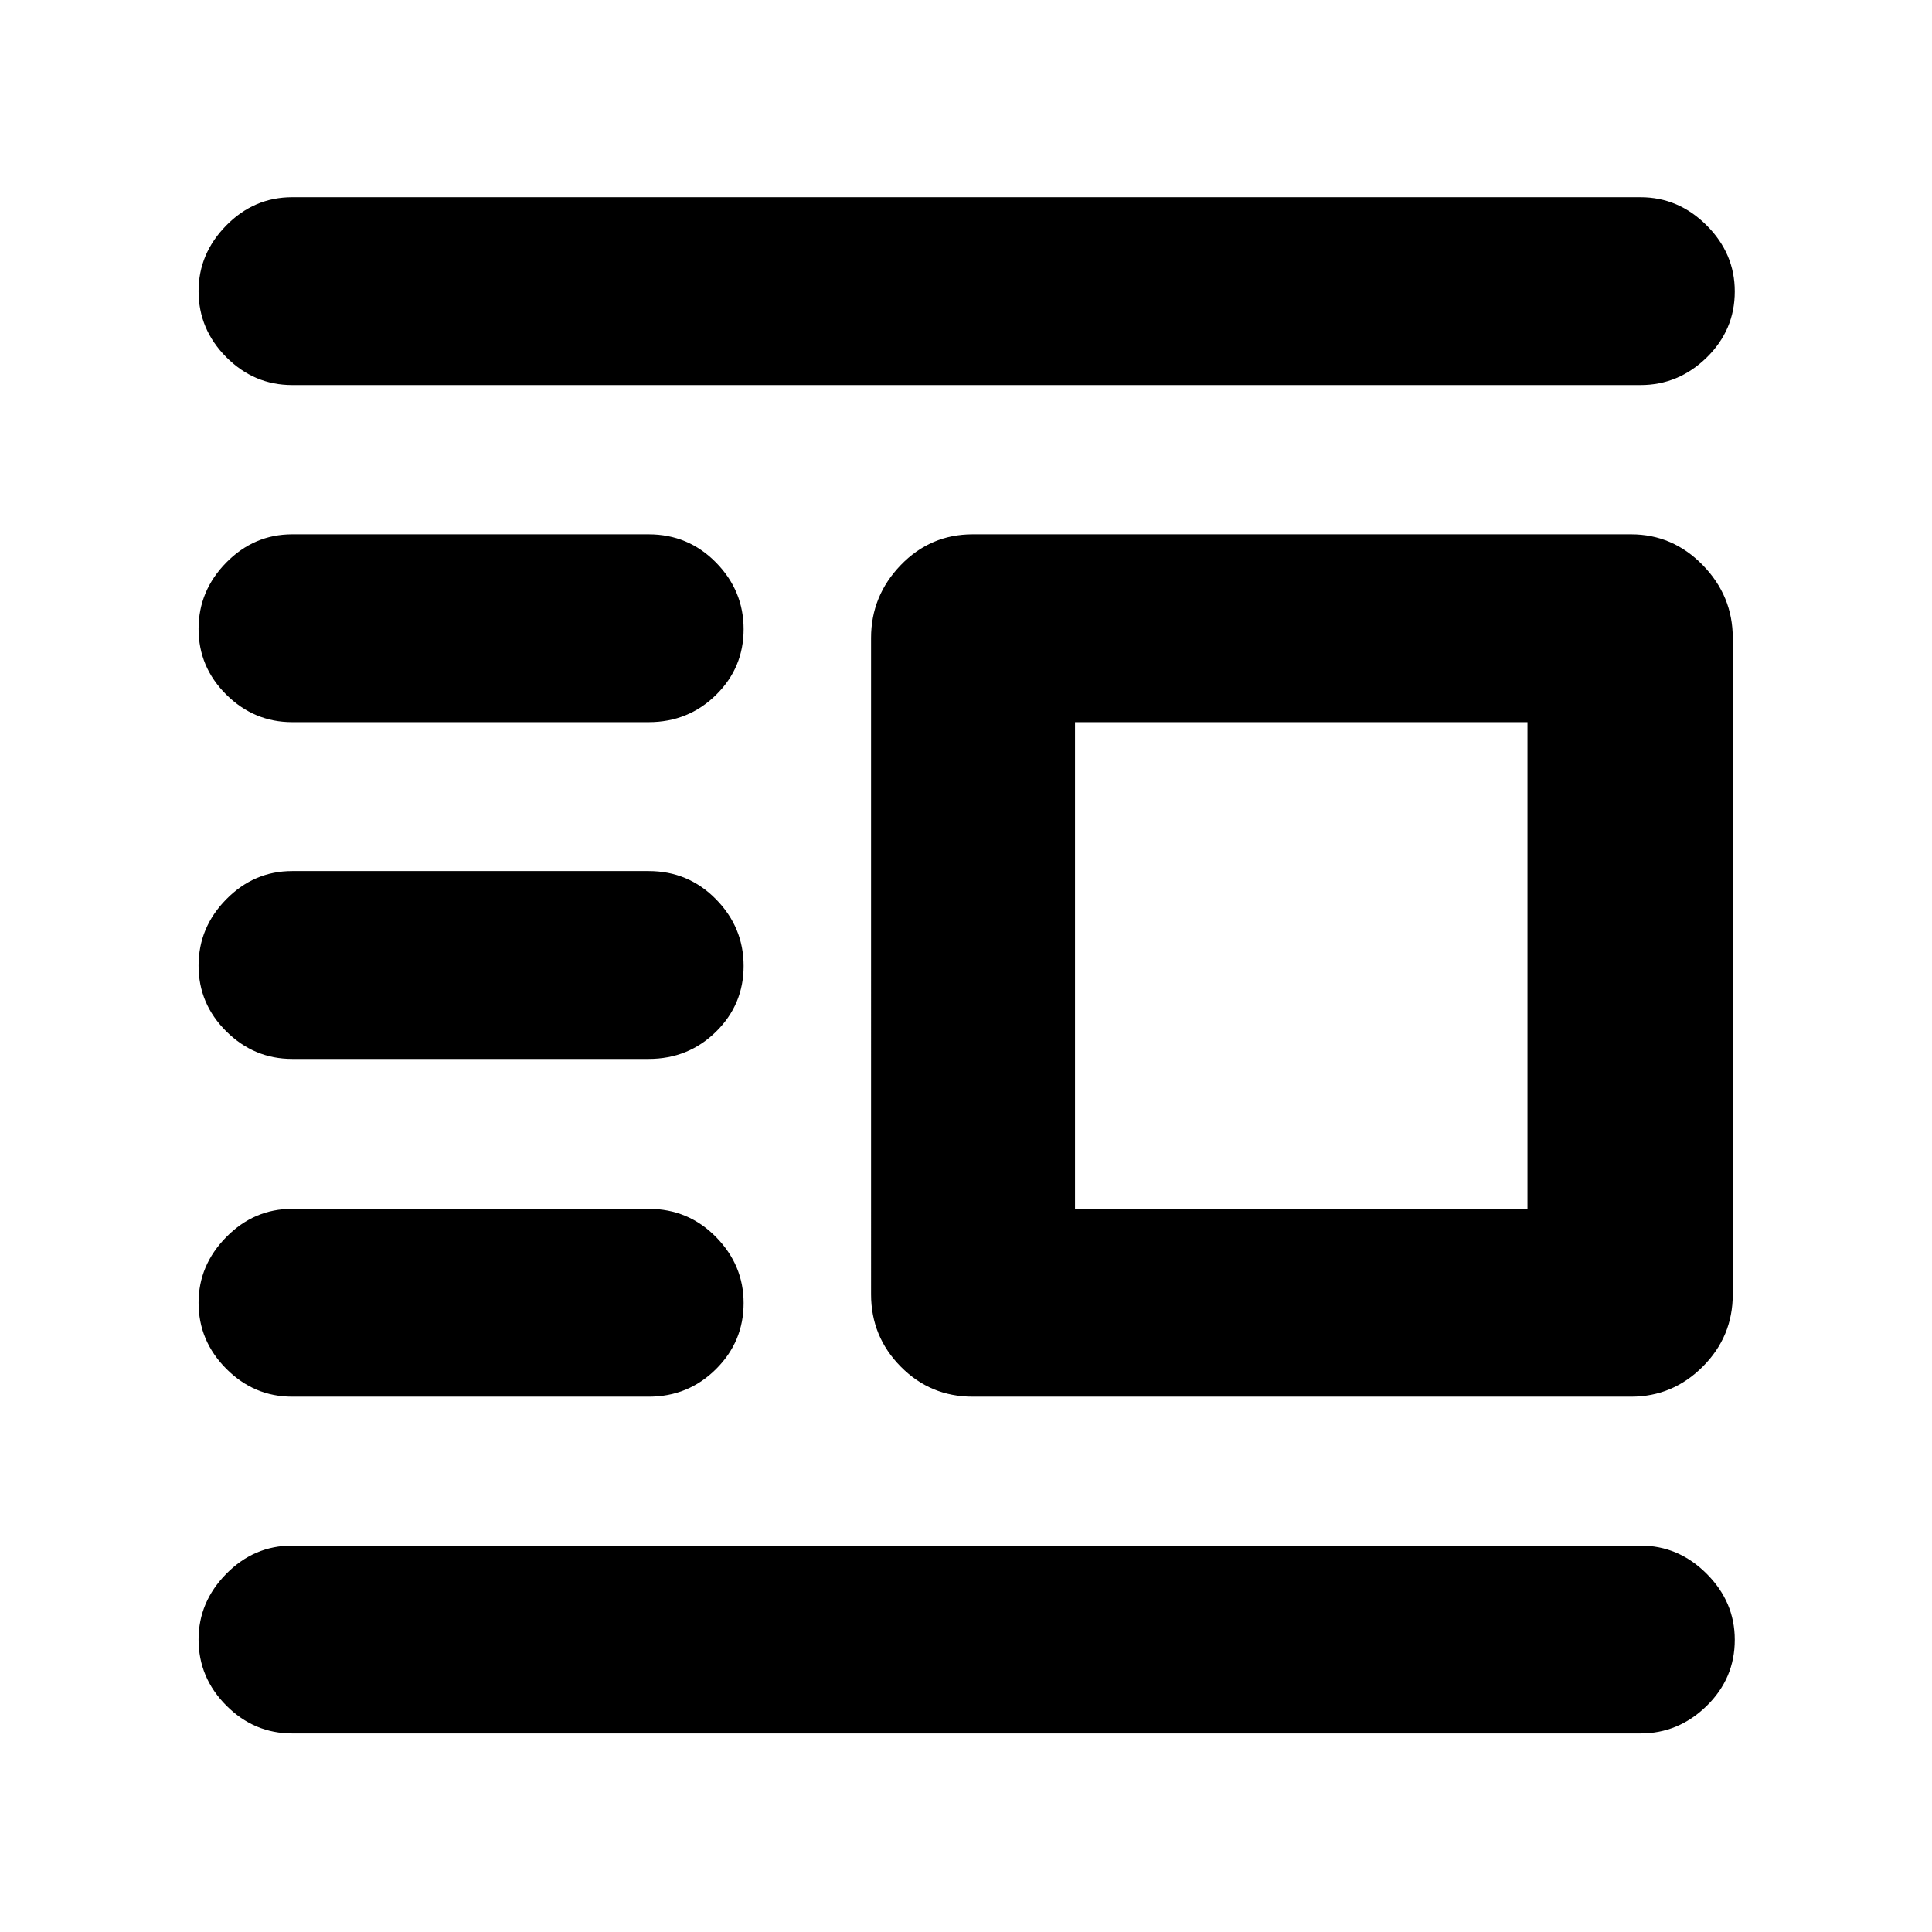<svg xmlns="http://www.w3.org/2000/svg" height="40" viewBox="0 -960 960 960" width="40"><path d="M483.33-266q-21 0-35.75-14.92-14.75-14.91-14.75-35.91V-643q0-20.92 14.75-36.21t35.75-15.29H810.5q20.67 0 35.58 15.29Q861-663.92 861-643v326.17q0 21-14.92 35.91Q831.17-266 810.5-266H483.33Zm50.84-93.33H759v-241.84H534.17v241.84Zm-389 260.66q-18.92 0-32.71-13.84t-13.79-32.83q0-18.66 13.79-32.66 13.79-14 32.71-14h670q18.86 0 32.85 13.98Q862-164.05 862-145.19q0 19.19-13.98 32.86-13.99 13.66-32.85 13.66h-670Zm0-167.33q-18.92 0-32.71-13.84t-13.79-32.84q0-18.65 13.79-32.65t32.71-14h177.16q19.67 0 33.42 13.97 13.75 13.98 13.75 32.84 0 19.19-13.75 32.85Q342-266 322.33-266H145.17Zm0-167.83q-18.92 0-32.71-13.68-13.79-13.67-13.79-32.67 0-18.99 13.79-32.99 13.79-14 32.71-14h177.16q19.67 0 33.42 13.98t13.75 33.17q0 19.19-13.75 32.69-13.75 13.5-33.42 13.5H145.17Zm0-167.34q-18.92 0-32.71-13.67-13.79-13.68-13.79-32.67 0-18.99 13.79-32.99 13.79-14 32.71-14h177.16q19.67 0 33.42 13.98 13.75 13.97 13.75 33.16 0 19.19-13.75 32.69-13.75 13.5-33.42 13.5H145.17Zm0-167.5q-18.92 0-32.71-13.84t-13.79-32.83q0-18.66 13.79-32.66 13.79-14 32.71-14h670q18.86 0 32.85 13.98Q862-834.05 862-815.19q0 19.19-13.98 32.86-13.99 13.66-32.85 13.66h-670Z"/></svg>